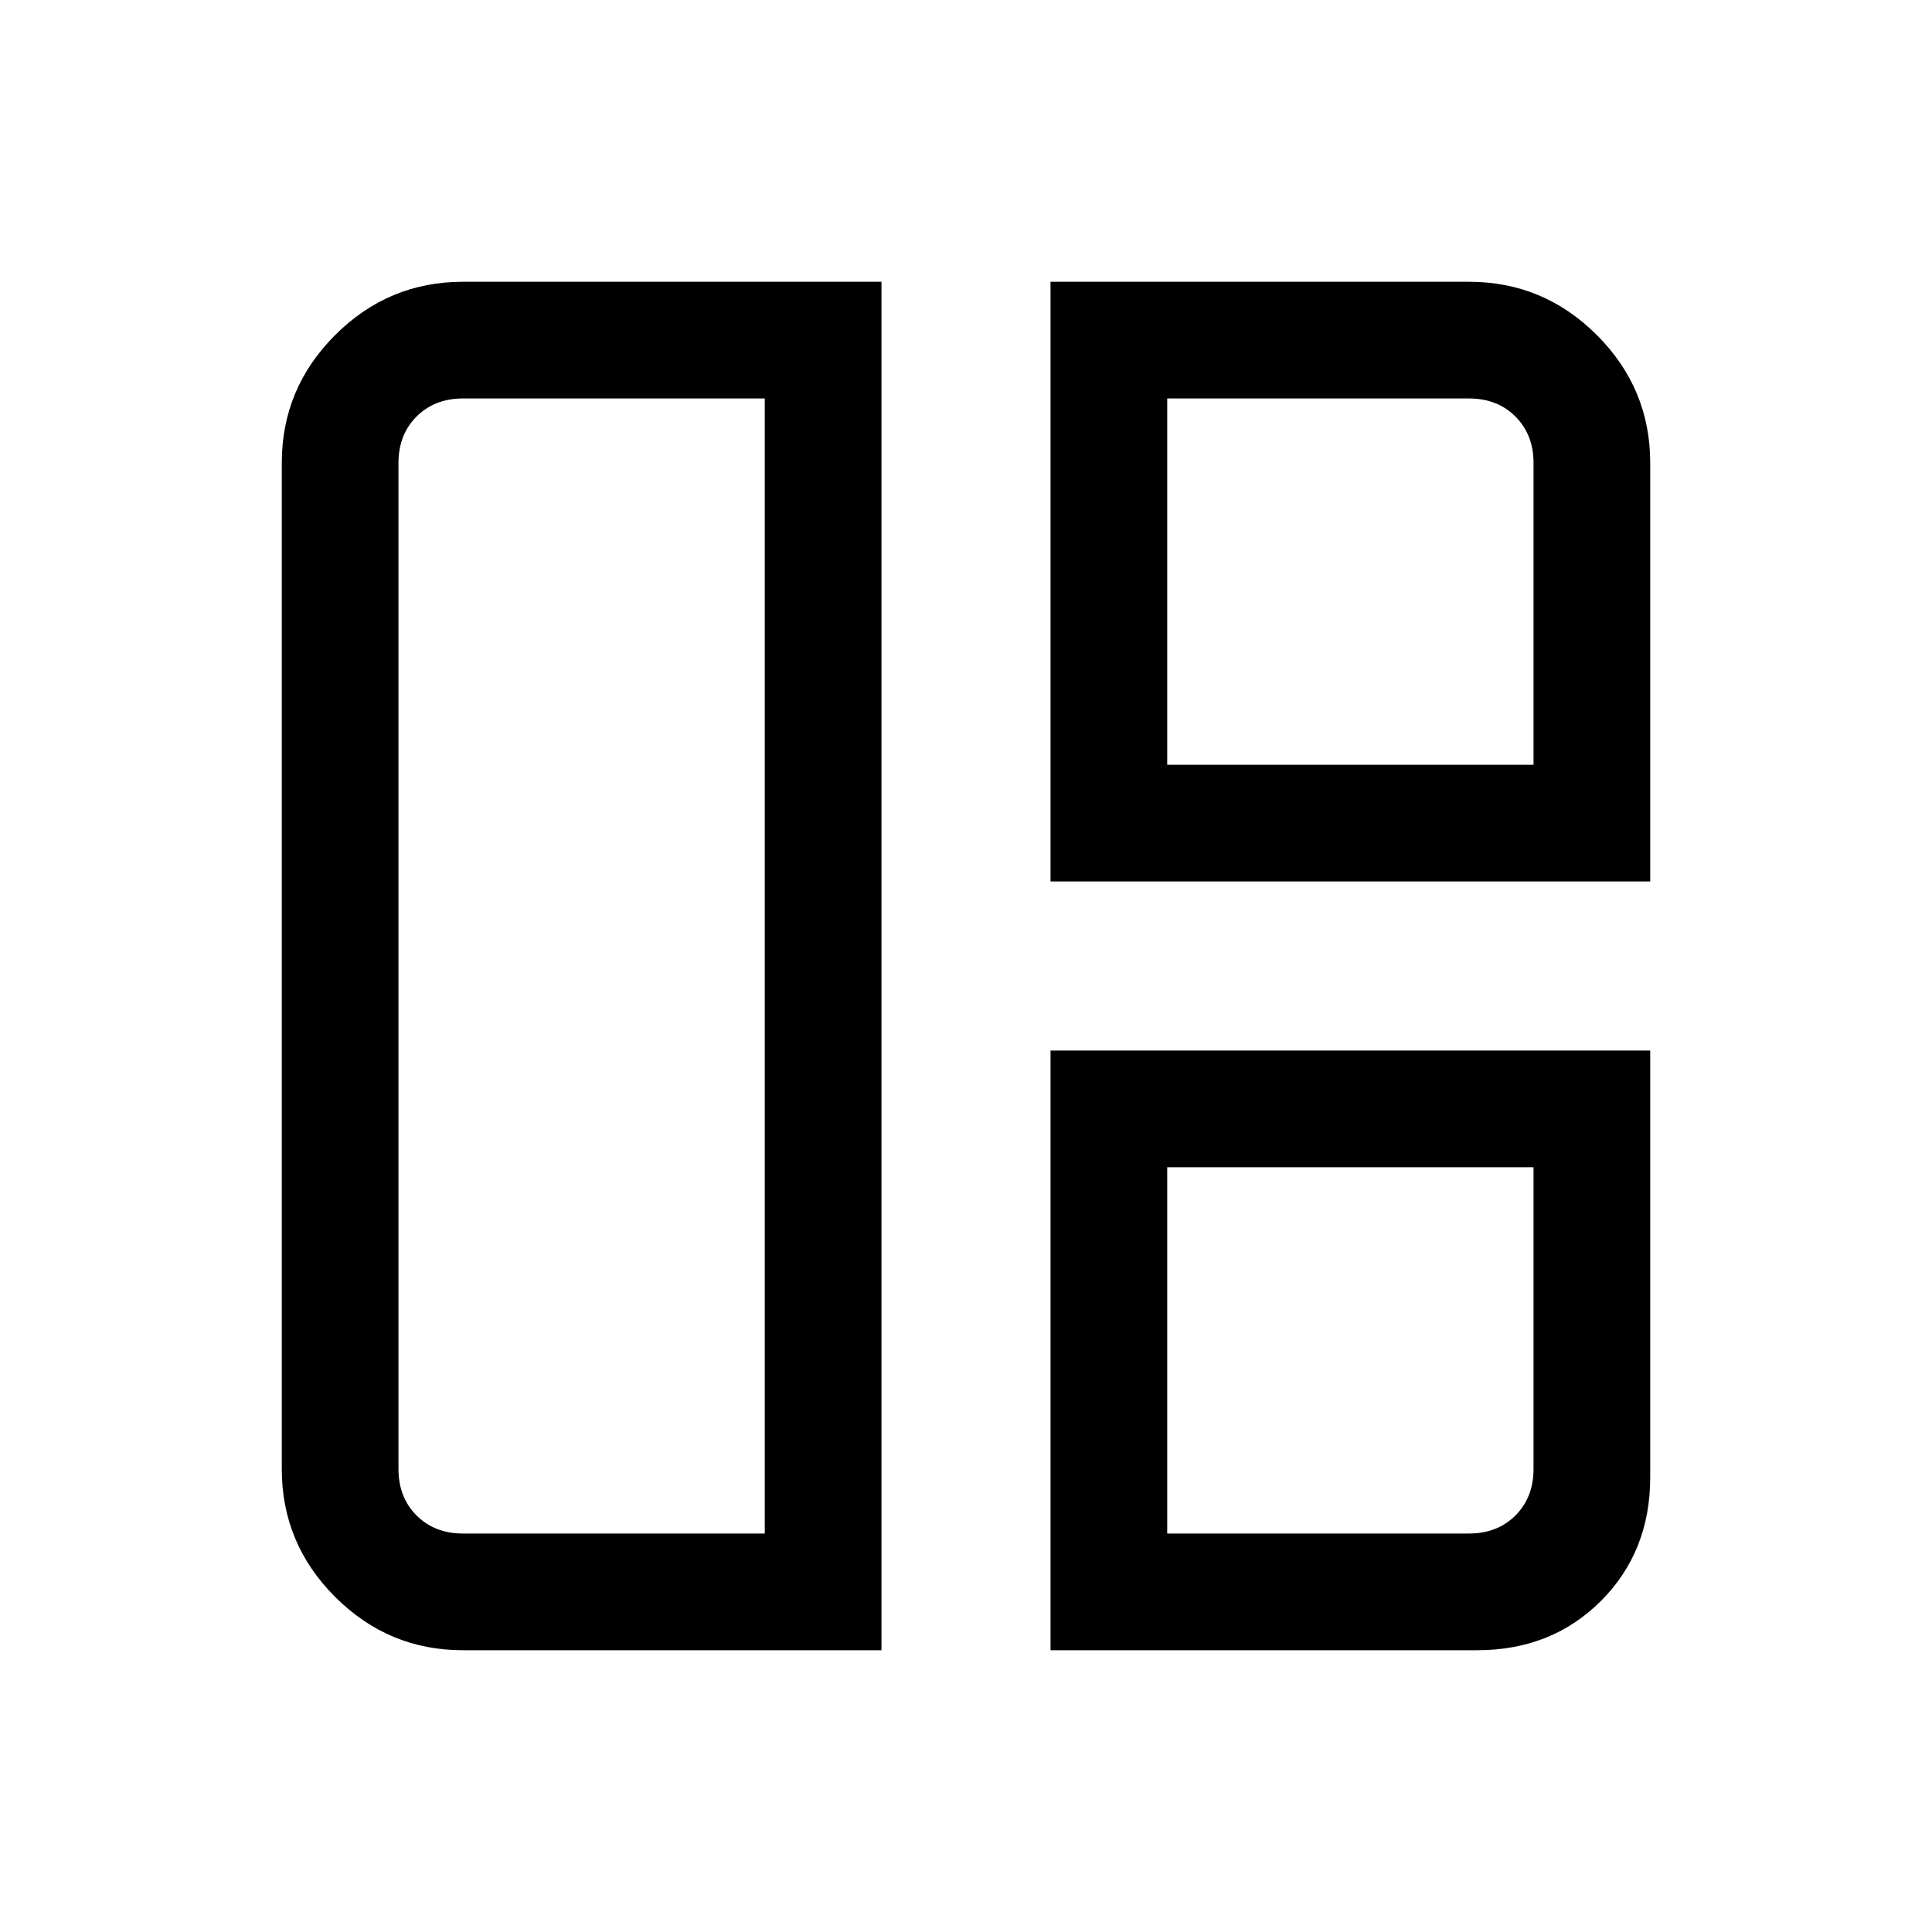 <svg xmlns="http://www.w3.org/2000/svg" height="20" width="20"><path d="M9.125 17.083H4.792Q4.021 17.083 3.469 16.531Q2.917 15.979 2.917 15.208V4.792Q2.917 4.021 3.469 3.469Q4.021 2.917 4.792 2.917H9.125ZM7.917 15.875V4.125H4.792Q4.5 4.125 4.312 4.312Q4.125 4.5 4.125 4.792V15.208Q4.125 15.5 4.312 15.688Q4.5 15.875 4.792 15.875ZM10.875 9.125V2.917H15.208Q15.979 2.917 16.531 3.469Q17.083 4.021 17.083 4.792V9.125ZM12.083 7.917H15.875V4.792Q15.875 4.5 15.688 4.312Q15.5 4.125 15.208 4.125H12.083ZM10.875 17.083V10.875H17.083V15.292Q17.083 16.062 16.573 16.573Q16.062 17.083 15.292 17.083ZM12.083 15.875H15.208Q15.5 15.875 15.688 15.688Q15.875 15.5 15.875 15.208V12.083H12.083ZM7.917 10Q7.917 10 7.917 10Q7.917 10 7.917 10Q7.917 10 7.917 10Q7.917 10 7.917 10ZM12.083 7.917Q12.083 7.917 12.083 7.917Q12.083 7.917 12.083 7.917ZM12.083 12.083Q12.083 12.083 12.083 12.083Q12.083 12.083 12.083 12.083Z"/></svg>